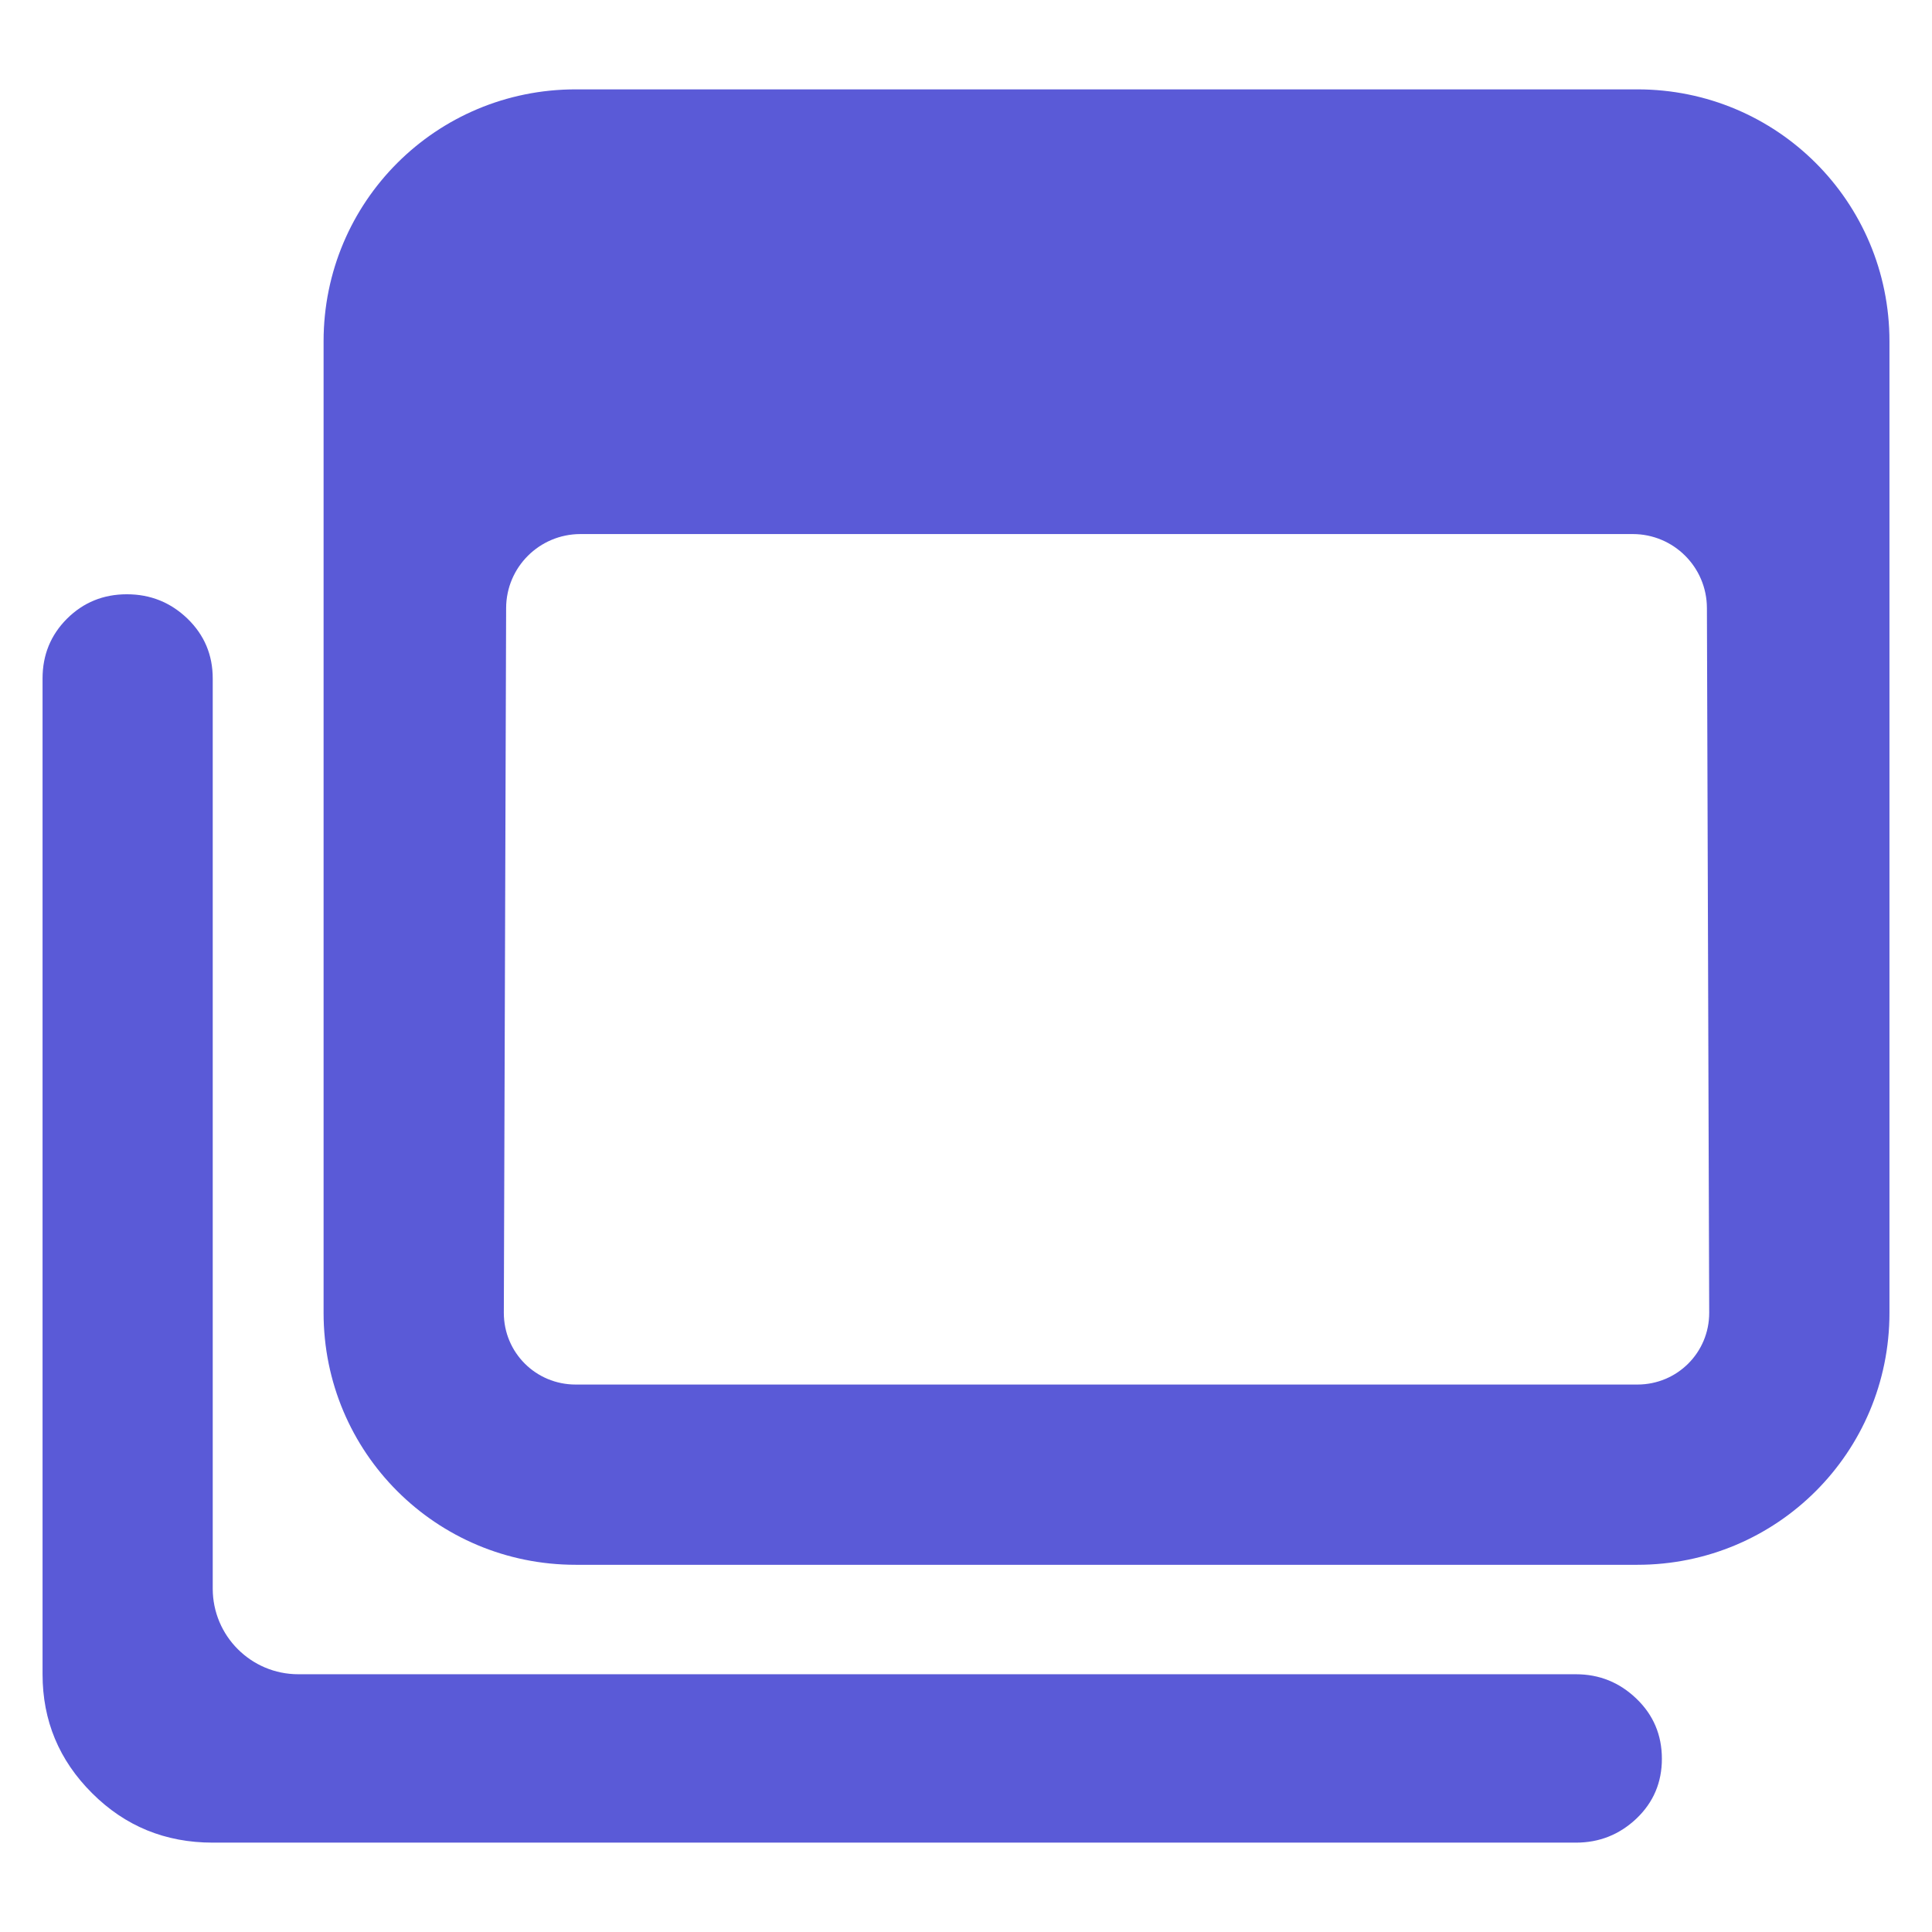 <svg clip-rule="evenodd" fill-rule="evenodd" stroke-linejoin="round" stroke-miterlimit="2" viewBox="0 0 250 250" xmlns="http://www.w3.org/2000/svg"><path fill="rgb(90, 90, 215)" d="m4.39 2.217h8.323c1.094 0 1.976.881 1.976 1.975v7.616c0 1.094-.882 1.975-1.976 1.975h-8.323c-1.094 0-1.976-.881-1.976-1.975v-7.616c0-1.094.882-1.975 1.976-1.975zm8.868 4.065c-.001-.32-.261-.579-.581-.579h-8.251c-.32.001-.58.259-.581.58l-.018 5.525c0 .312.251.562.563.562h8.323c.312 0 .563-.25.563-.562zm-11.713 9.679c-.372 0-.687-.129-.946-.388-.259-.258-.388-.569-.388-.932v-7.806c0-.185.064-.341.192-.469.128-.127.284-.191.469-.191s.343.064.475.191c.132.128.198.284.198.469v7.135c0 .37.3.671.671.671h10.015c.184 0 .342.064.475.192s.199.285.199.471c0 .185-.066.341-.199.468-.133.126-.291.189-.475.189z" transform="matrix(16.507 0 0 16.507 2.024 -25.032)"/></svg>